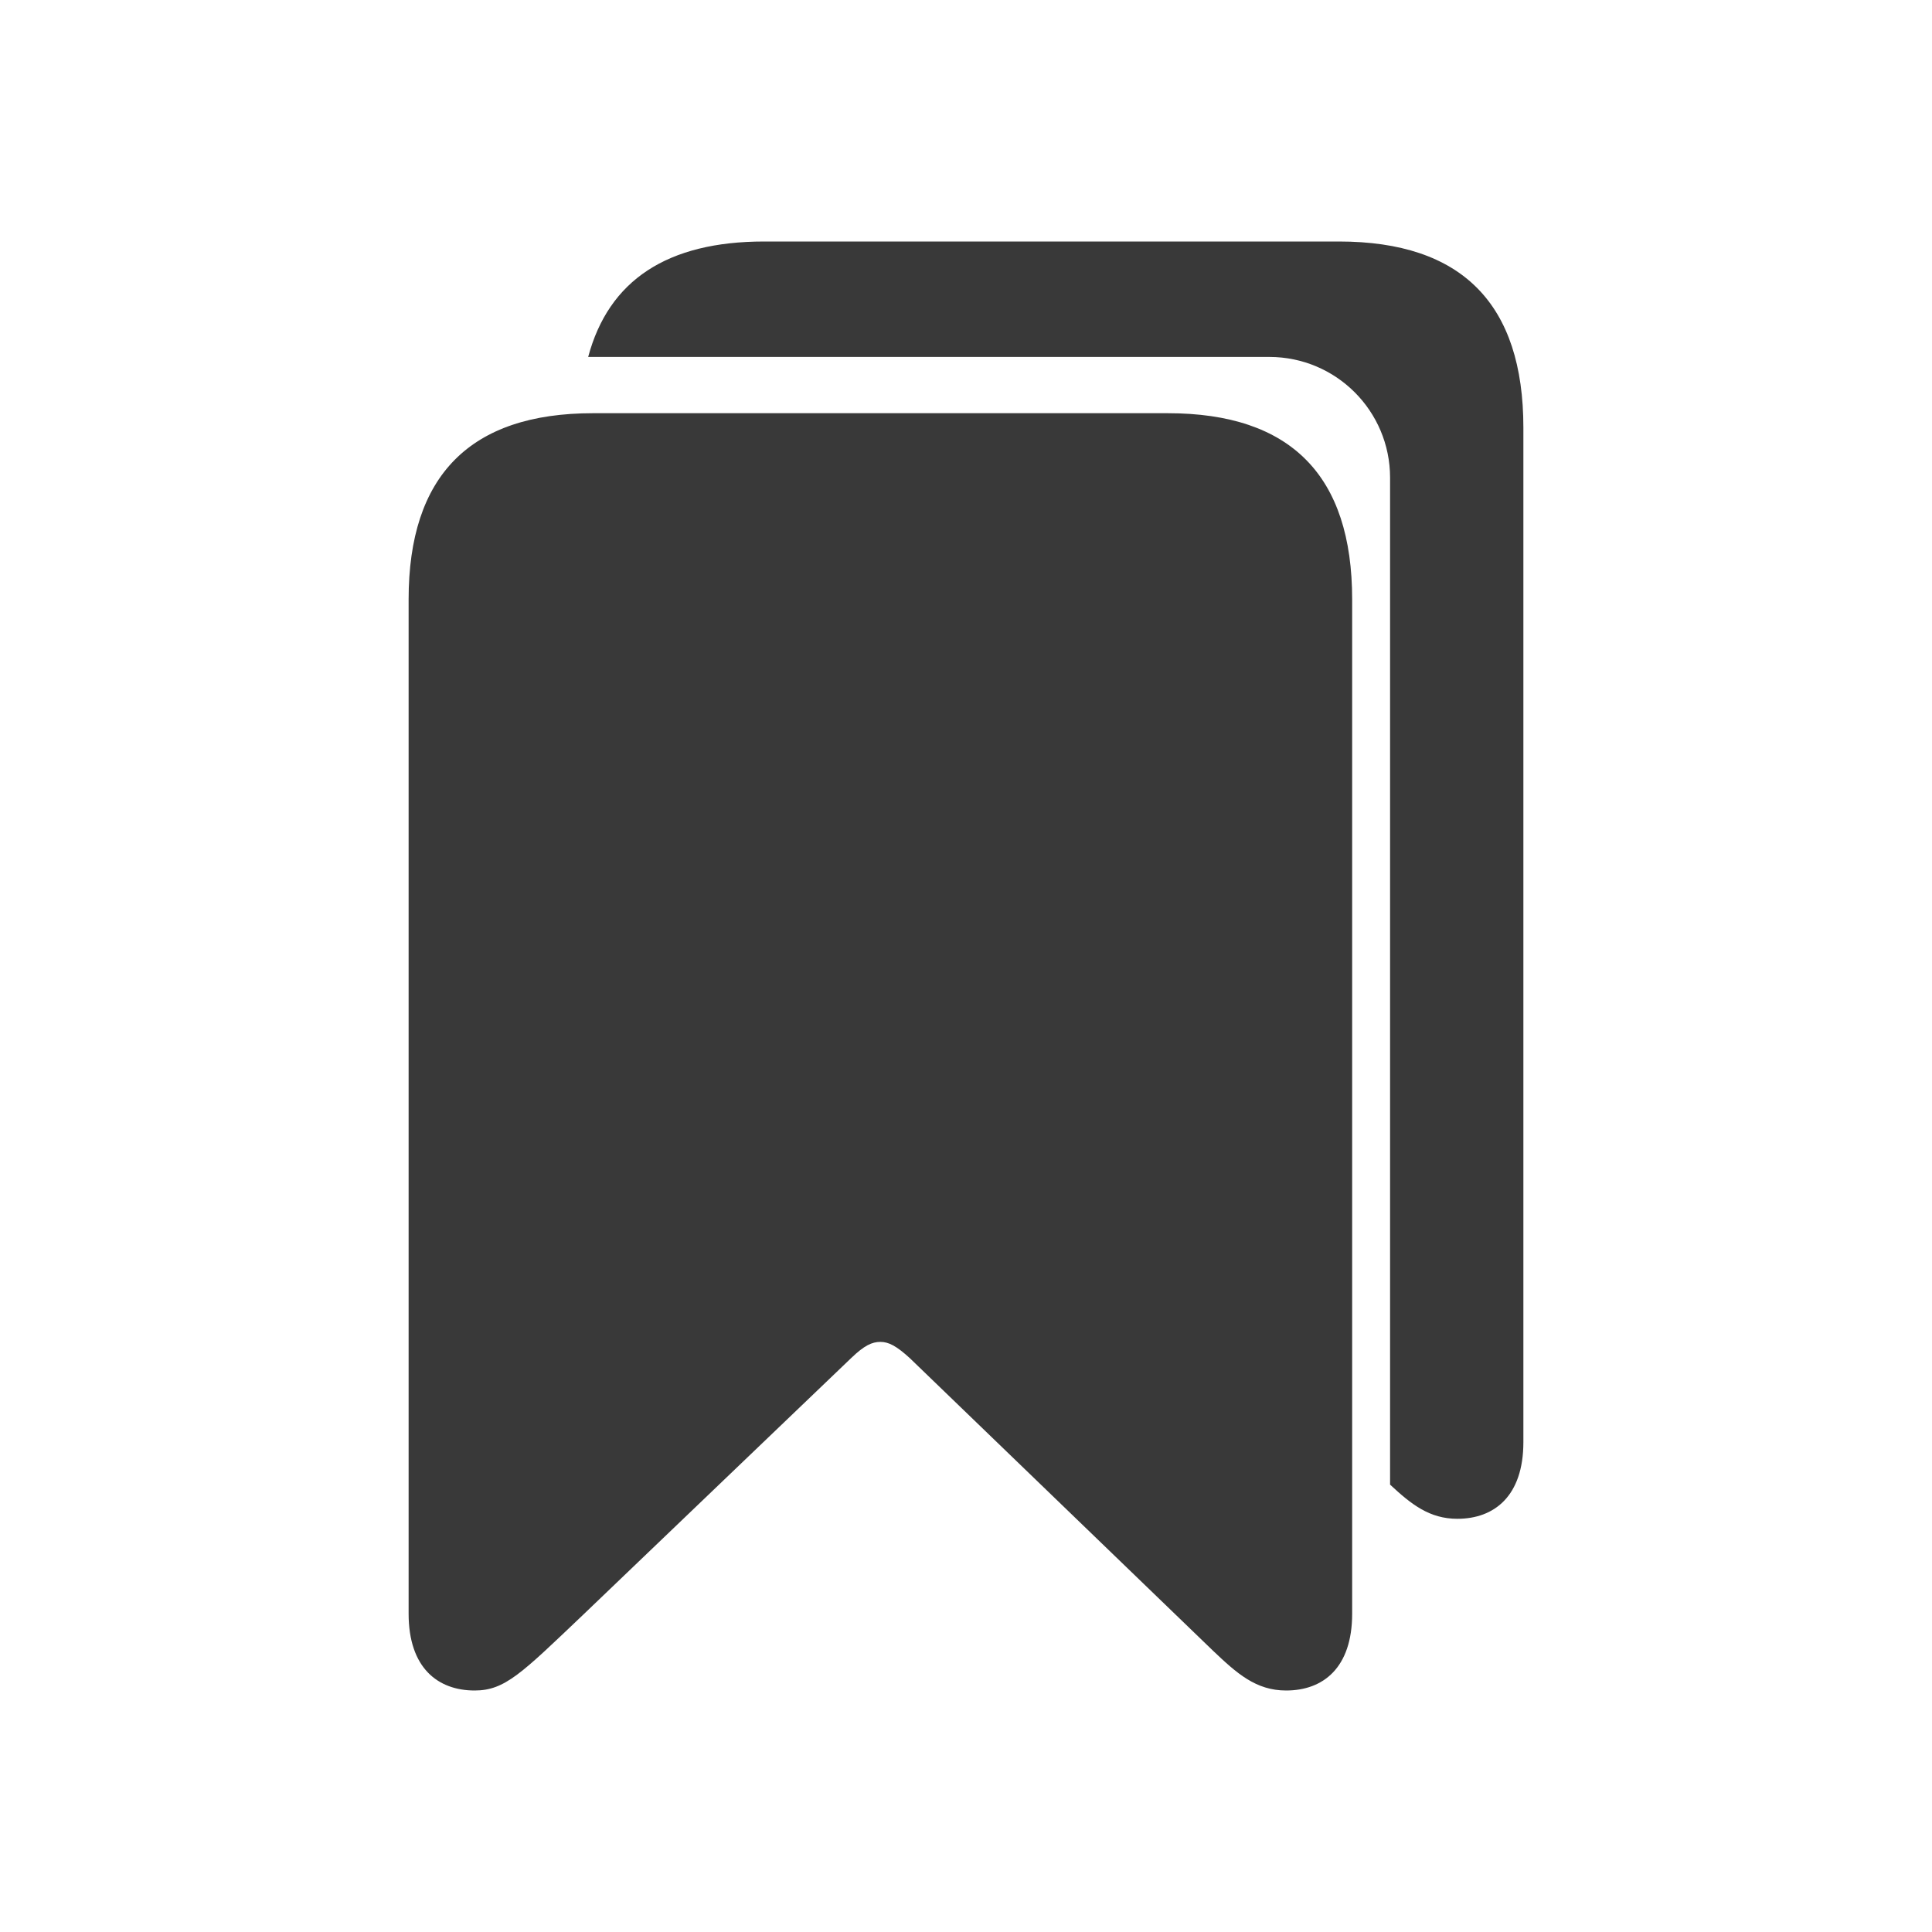 <svg width="16" height="16" viewBox="0 0 16 16" fill="none" xmlns="http://www.w3.org/2000/svg">
<path fill-rule="evenodd" clip-rule="evenodd" d="M10.651 14C10.957 14 11.198 13.813 11.198 13.364V4.964C11.198 3.939 10.691 3.422 9.671 3.422H4.911C3.892 3.422 3.384 3.939 3.384 4.964V13.364C3.384 13.813 3.626 14 3.931 14C4.182 14 4.32 13.857 4.828 13.374L7.05 11.246C7.158 11.142 7.222 11.113 7.291 11.113C7.36 11.113 7.424 11.147 7.533 11.246L10.045 13.67C10.242 13.857 10.4 14 10.651 14ZM12.616 11.943C12.616 12.391 12.374 12.578 12.069 12.578C11.839 12.578 11.688 12.459 11.512 12.295V3.956C11.512 3.404 11.065 2.956 10.512 2.956H4.871C5.041 2.32 5.527 2 6.329 2H11.088C12.108 2 12.616 2.517 12.616 3.542V11.943Z" fill="#393939"/>
</svg>
